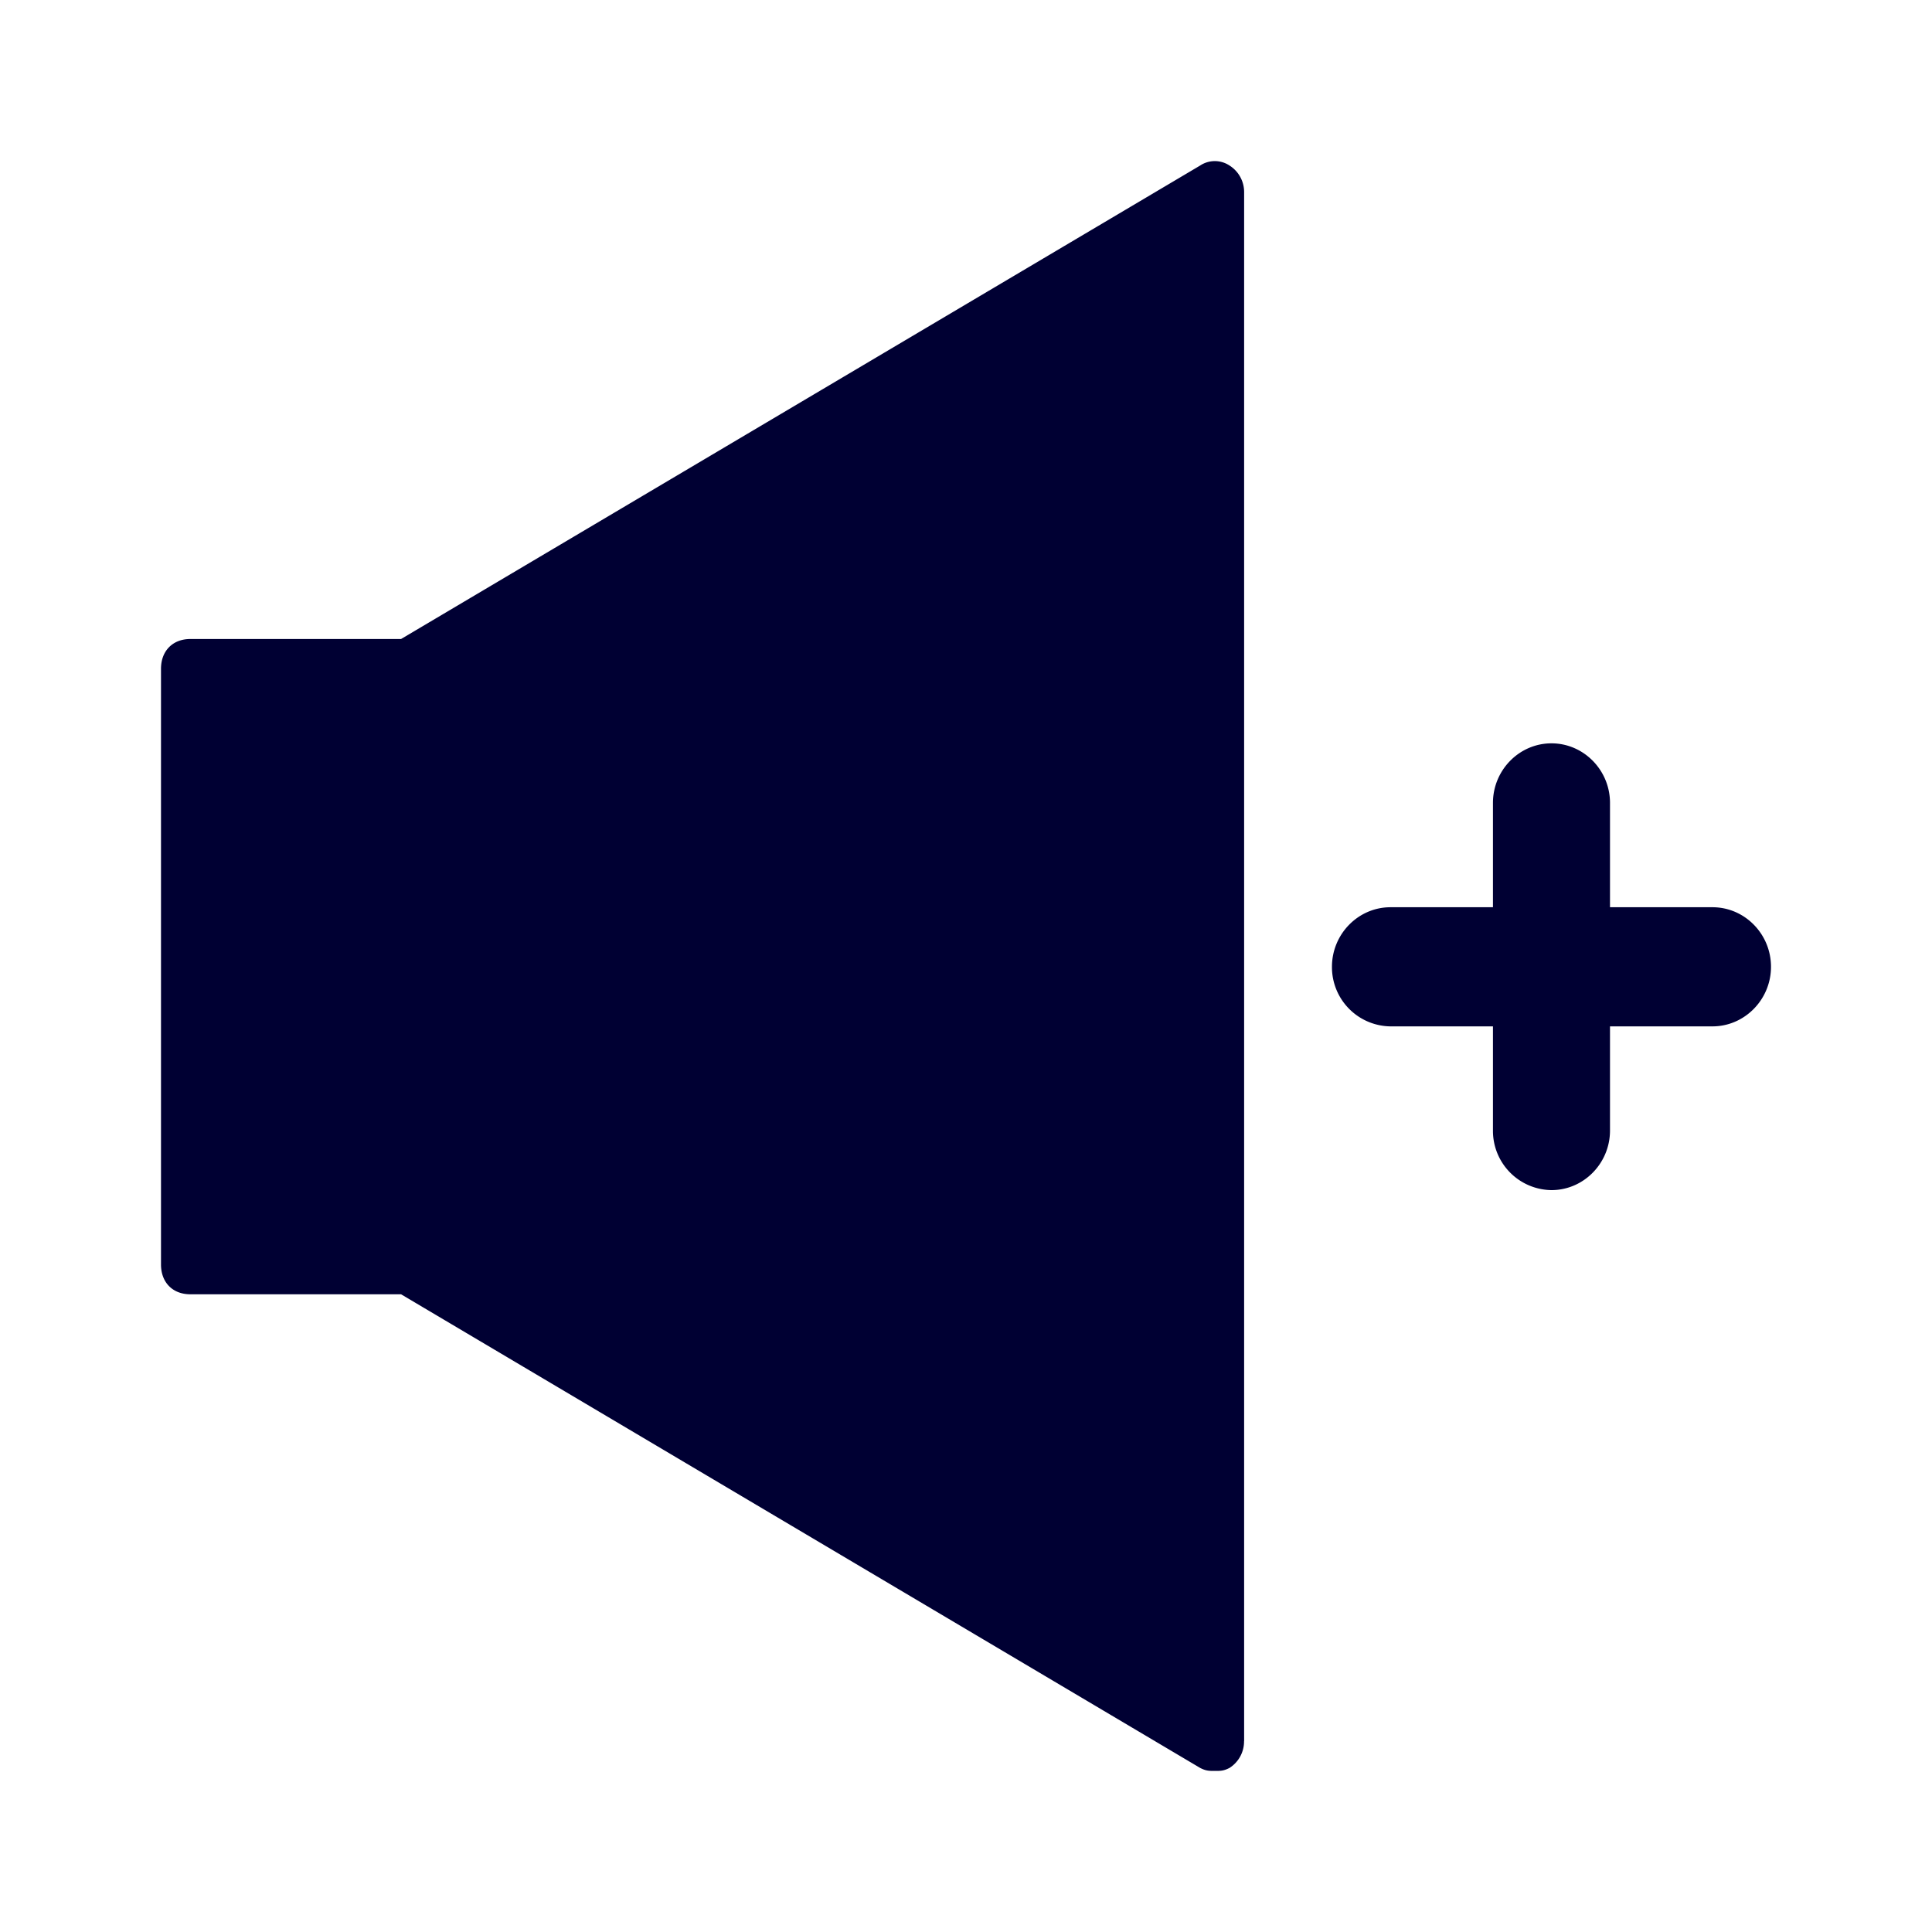 <svg xmlns="http://www.w3.org/2000/svg" width="24" height="24" fill="none"><path fill="#003" d="M15.455 21.63V2.389a.39.39 0 0 0-.182-.333.33.33 0 0 0-.364 0L4.982 7.938H2.364c-.219 0-.364.148-.364.37v7.4c0 .223.145.37.364.37h2.618l9.927 5.884c.073.037.11.037.182.037.073 0 .109 0 .182-.037a.39.39 0 0 0 .181-.333M20 11.27h1.273c.4 0 .727.332.727.74 0 .406-.327.74-.727.74H20v1.294c0 .407-.327.74-.727.74a.736.736 0 0 1-.727-.74V12.75h-1.273a.736.736 0 0 1-.727-.74c0-.407.327-.74.727-.74h1.273V9.974c0-.407.327-.74.727-.74s.727.333.727.74z"/></svg>